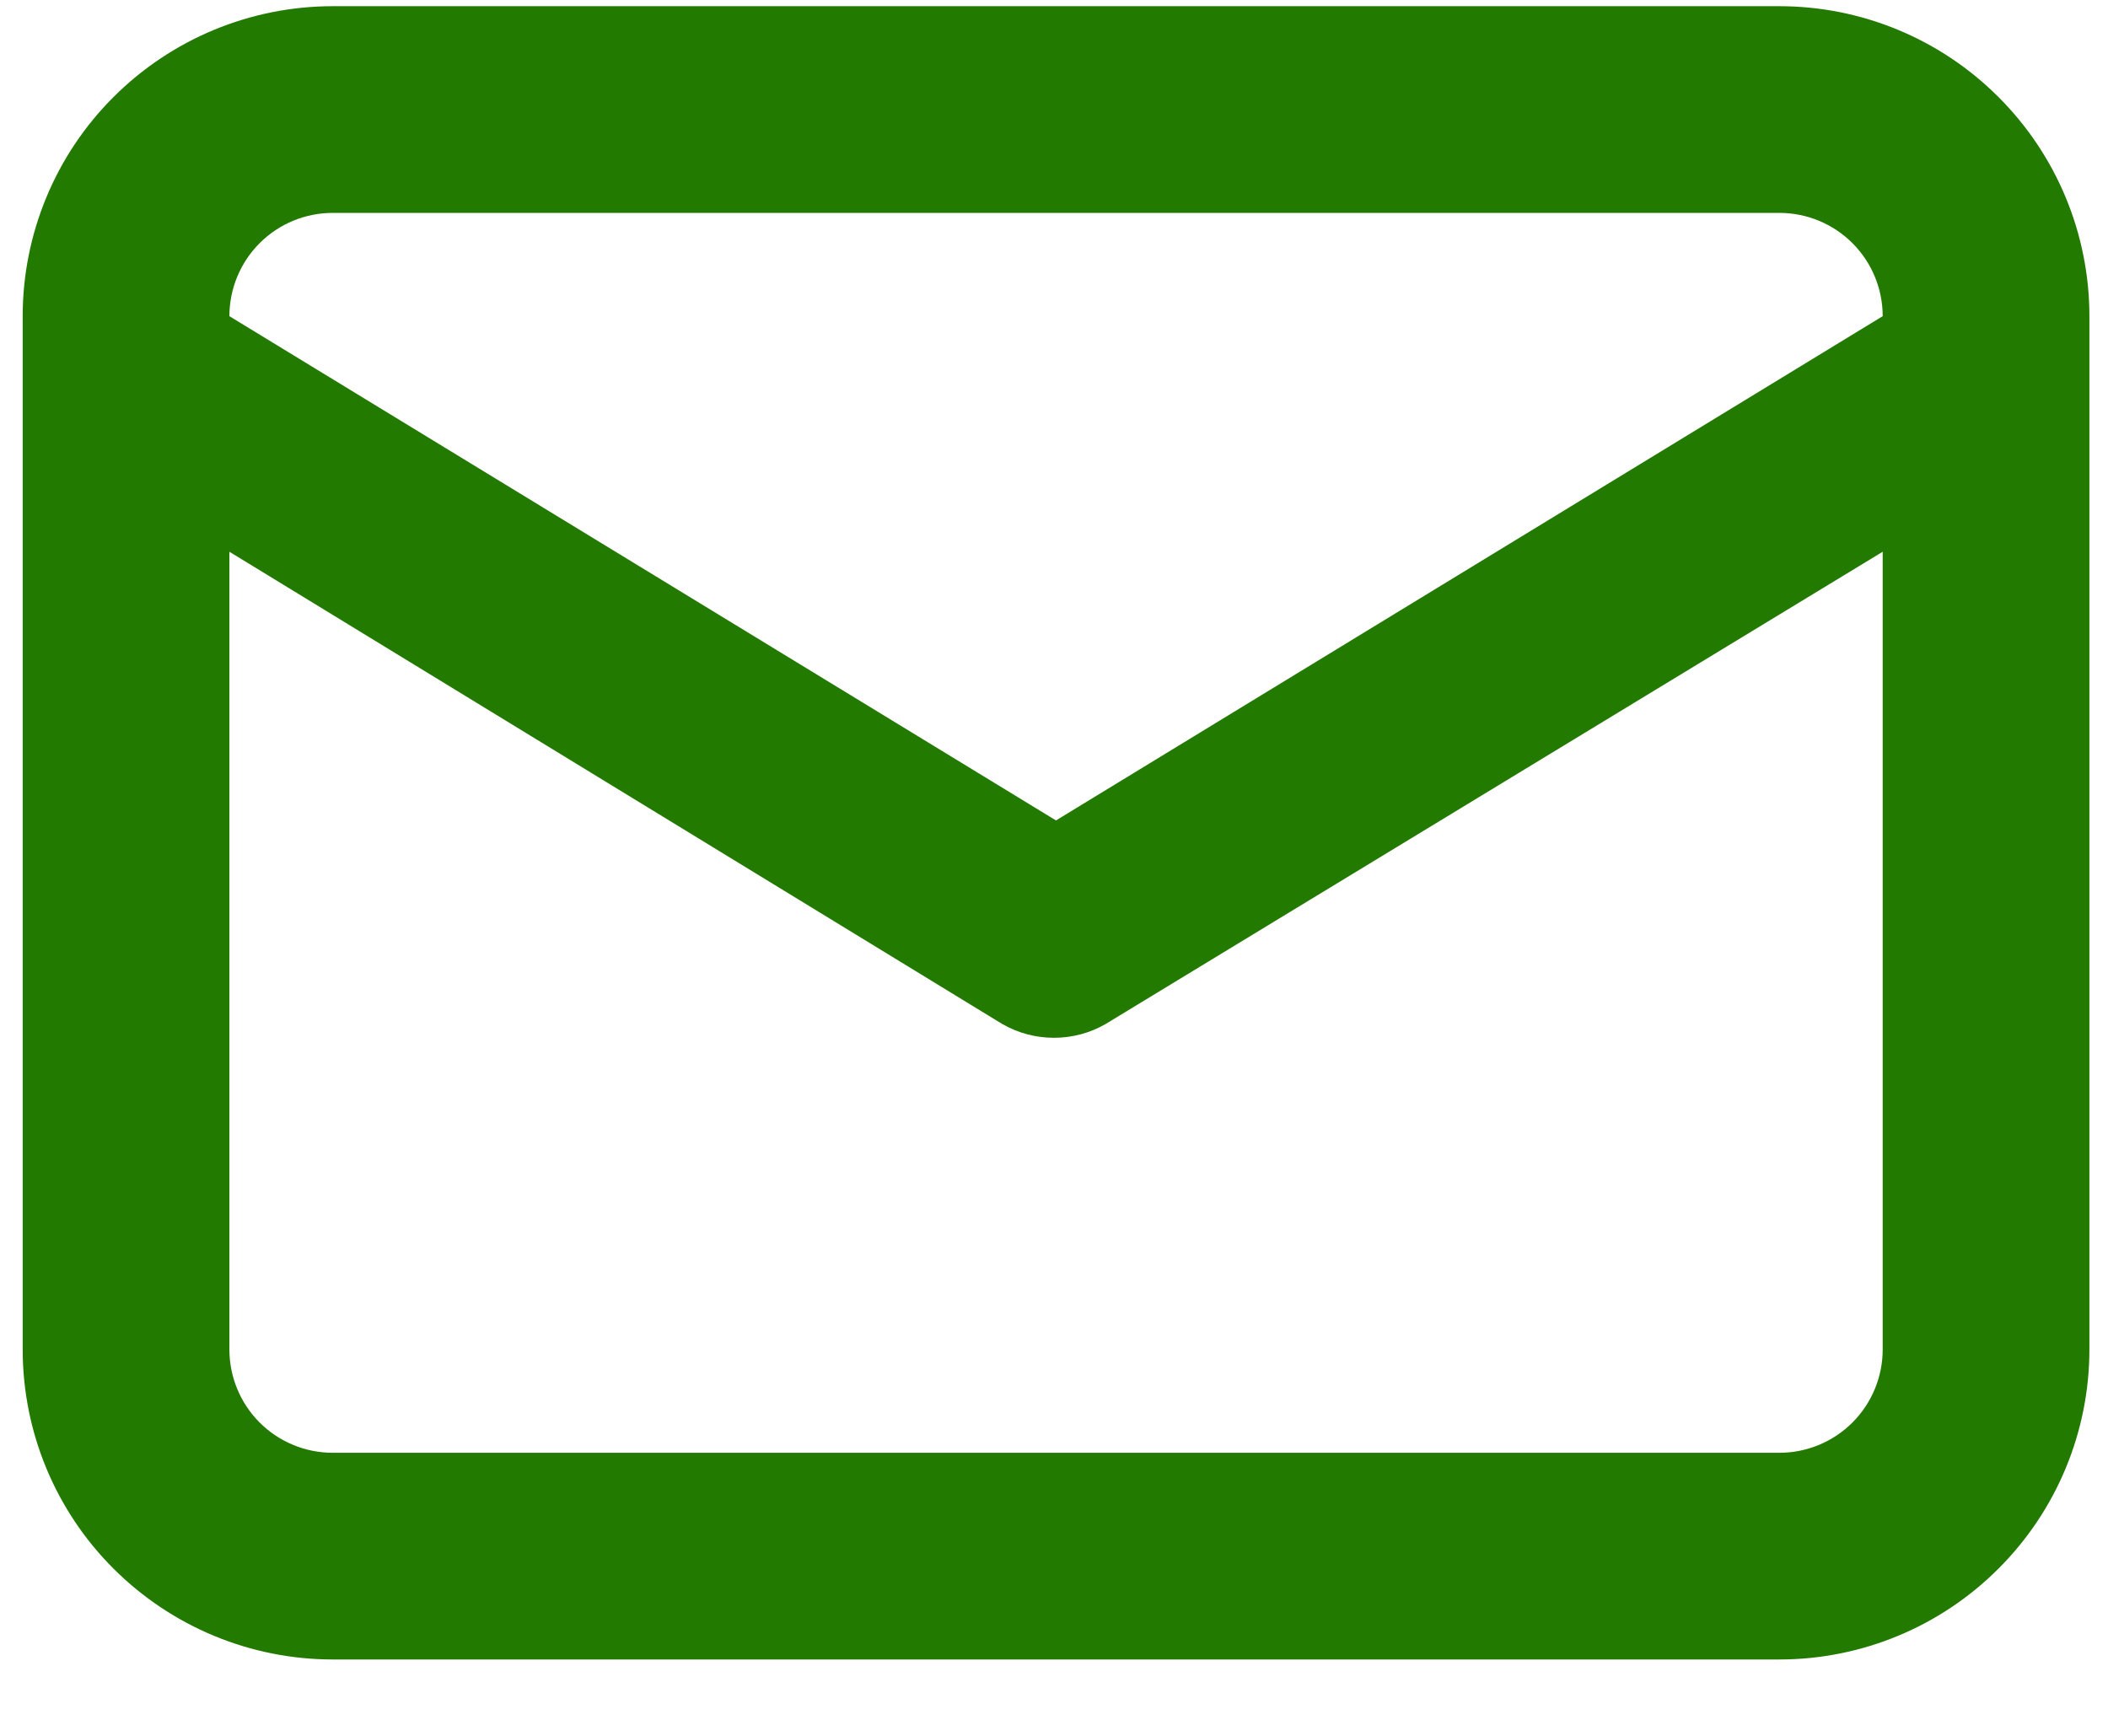 <svg width="17" height="14" viewBox="0 0 17 14" fill="none" xmlns="http://www.w3.org/2000/svg">
<path d="M14.35 0.05H2.683C2.02 0.05 1.384 0.314 0.915 0.783C0.446 1.251 0.183 1.887 0.183 2.55V10.884C0.183 11.547 0.446 12.183 0.915 12.651C1.384 13.12 2.02 13.384 2.683 13.384H14.35C15.013 13.384 15.649 13.12 16.117 12.651C16.586 12.183 16.85 11.547 16.85 10.884V2.55C16.85 1.887 16.586 1.251 16.117 0.783C15.649 0.314 15.013 0.05 14.35 0.05ZM2.683 1.717H14.35C14.571 1.717 14.783 1.805 14.939 1.961C15.095 2.117 15.183 2.329 15.183 2.55L8.516 6.617L1.85 2.55C1.85 2.329 1.938 2.117 2.094 1.961C2.25 1.805 2.462 1.717 2.683 1.717ZM15.183 10.884C15.183 11.105 15.095 11.317 14.939 11.473C14.783 11.629 14.571 11.717 14.35 11.717H2.683C2.462 11.717 2.25 11.629 2.094 11.473C1.938 11.317 1.85 11.105 1.85 10.884V4.45L8.083 8.259C8.21 8.332 8.353 8.37 8.5 8.37C8.646 8.37 8.79 8.332 8.916 8.259L15.183 4.45V10.884Z" fill="#237A00"/>
</svg>
